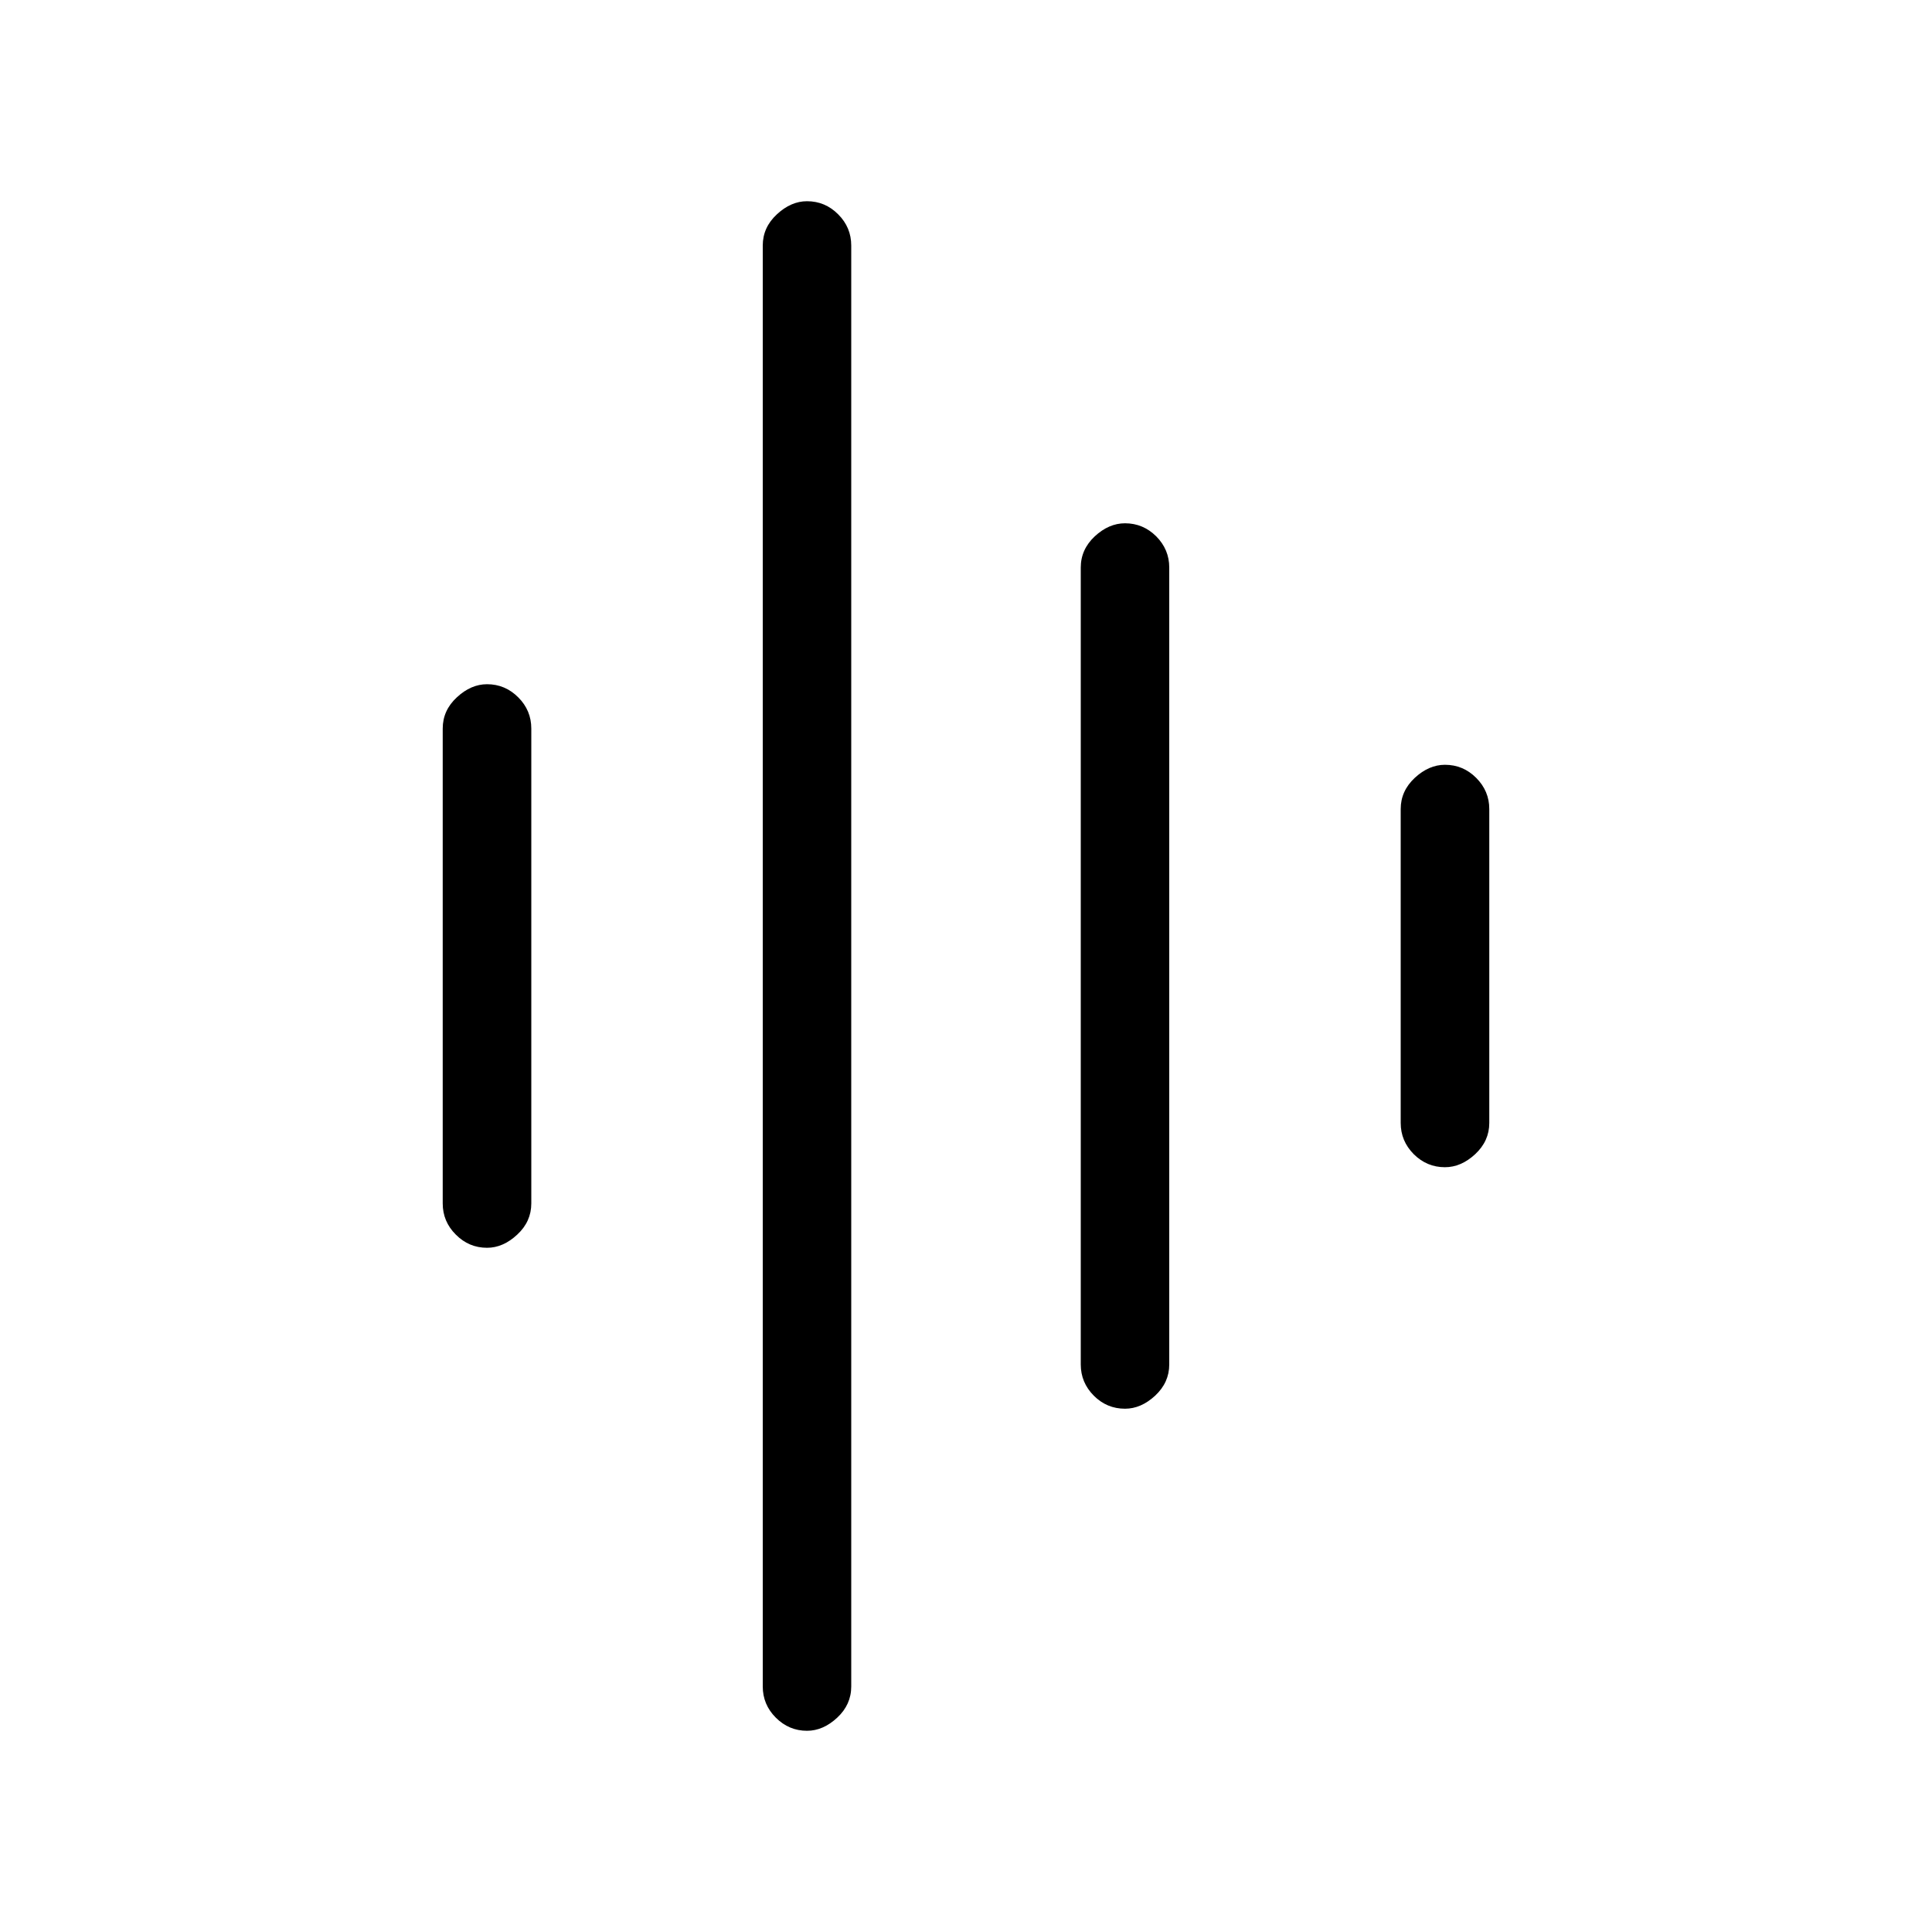<svg xmlns="http://www.w3.org/2000/svg" height="20" width="20"><path d="M8.354 17.917Q8.167 17.917 8.031 17.781Q7.896 17.646 7.896 17.458V2.542Q7.896 2.354 8.042 2.219Q8.188 2.083 8.354 2.083Q8.542 2.083 8.677 2.219Q8.812 2.354 8.812 2.542V17.458Q8.812 17.646 8.667 17.781Q8.521 17.917 8.354 17.917ZM5.042 12.917Q4.854 12.917 4.719 12.781Q4.583 12.646 4.583 12.458V7.542Q4.583 7.354 4.729 7.219Q4.875 7.083 5.042 7.083Q5.229 7.083 5.365 7.219Q5.5 7.354 5.5 7.542V12.458Q5.5 12.646 5.354 12.781Q5.208 12.917 5.042 12.917ZM11.646 14.583Q11.458 14.583 11.323 14.448Q11.188 14.312 11.188 14.125V5.875Q11.188 5.688 11.333 5.552Q11.479 5.417 11.646 5.417Q11.833 5.417 11.969 5.552Q12.104 5.688 12.104 5.875V14.125Q12.104 14.312 11.958 14.448Q11.812 14.583 11.646 14.583ZM14.958 12.083Q14.771 12.083 14.635 11.948Q14.5 11.812 14.5 11.625V8.375Q14.5 8.188 14.646 8.052Q14.792 7.917 14.958 7.917Q15.146 7.917 15.281 8.052Q15.417 8.188 15.417 8.375V11.625Q15.417 11.812 15.271 11.948Q15.125 12.083 14.958 12.083Z"/></svg>